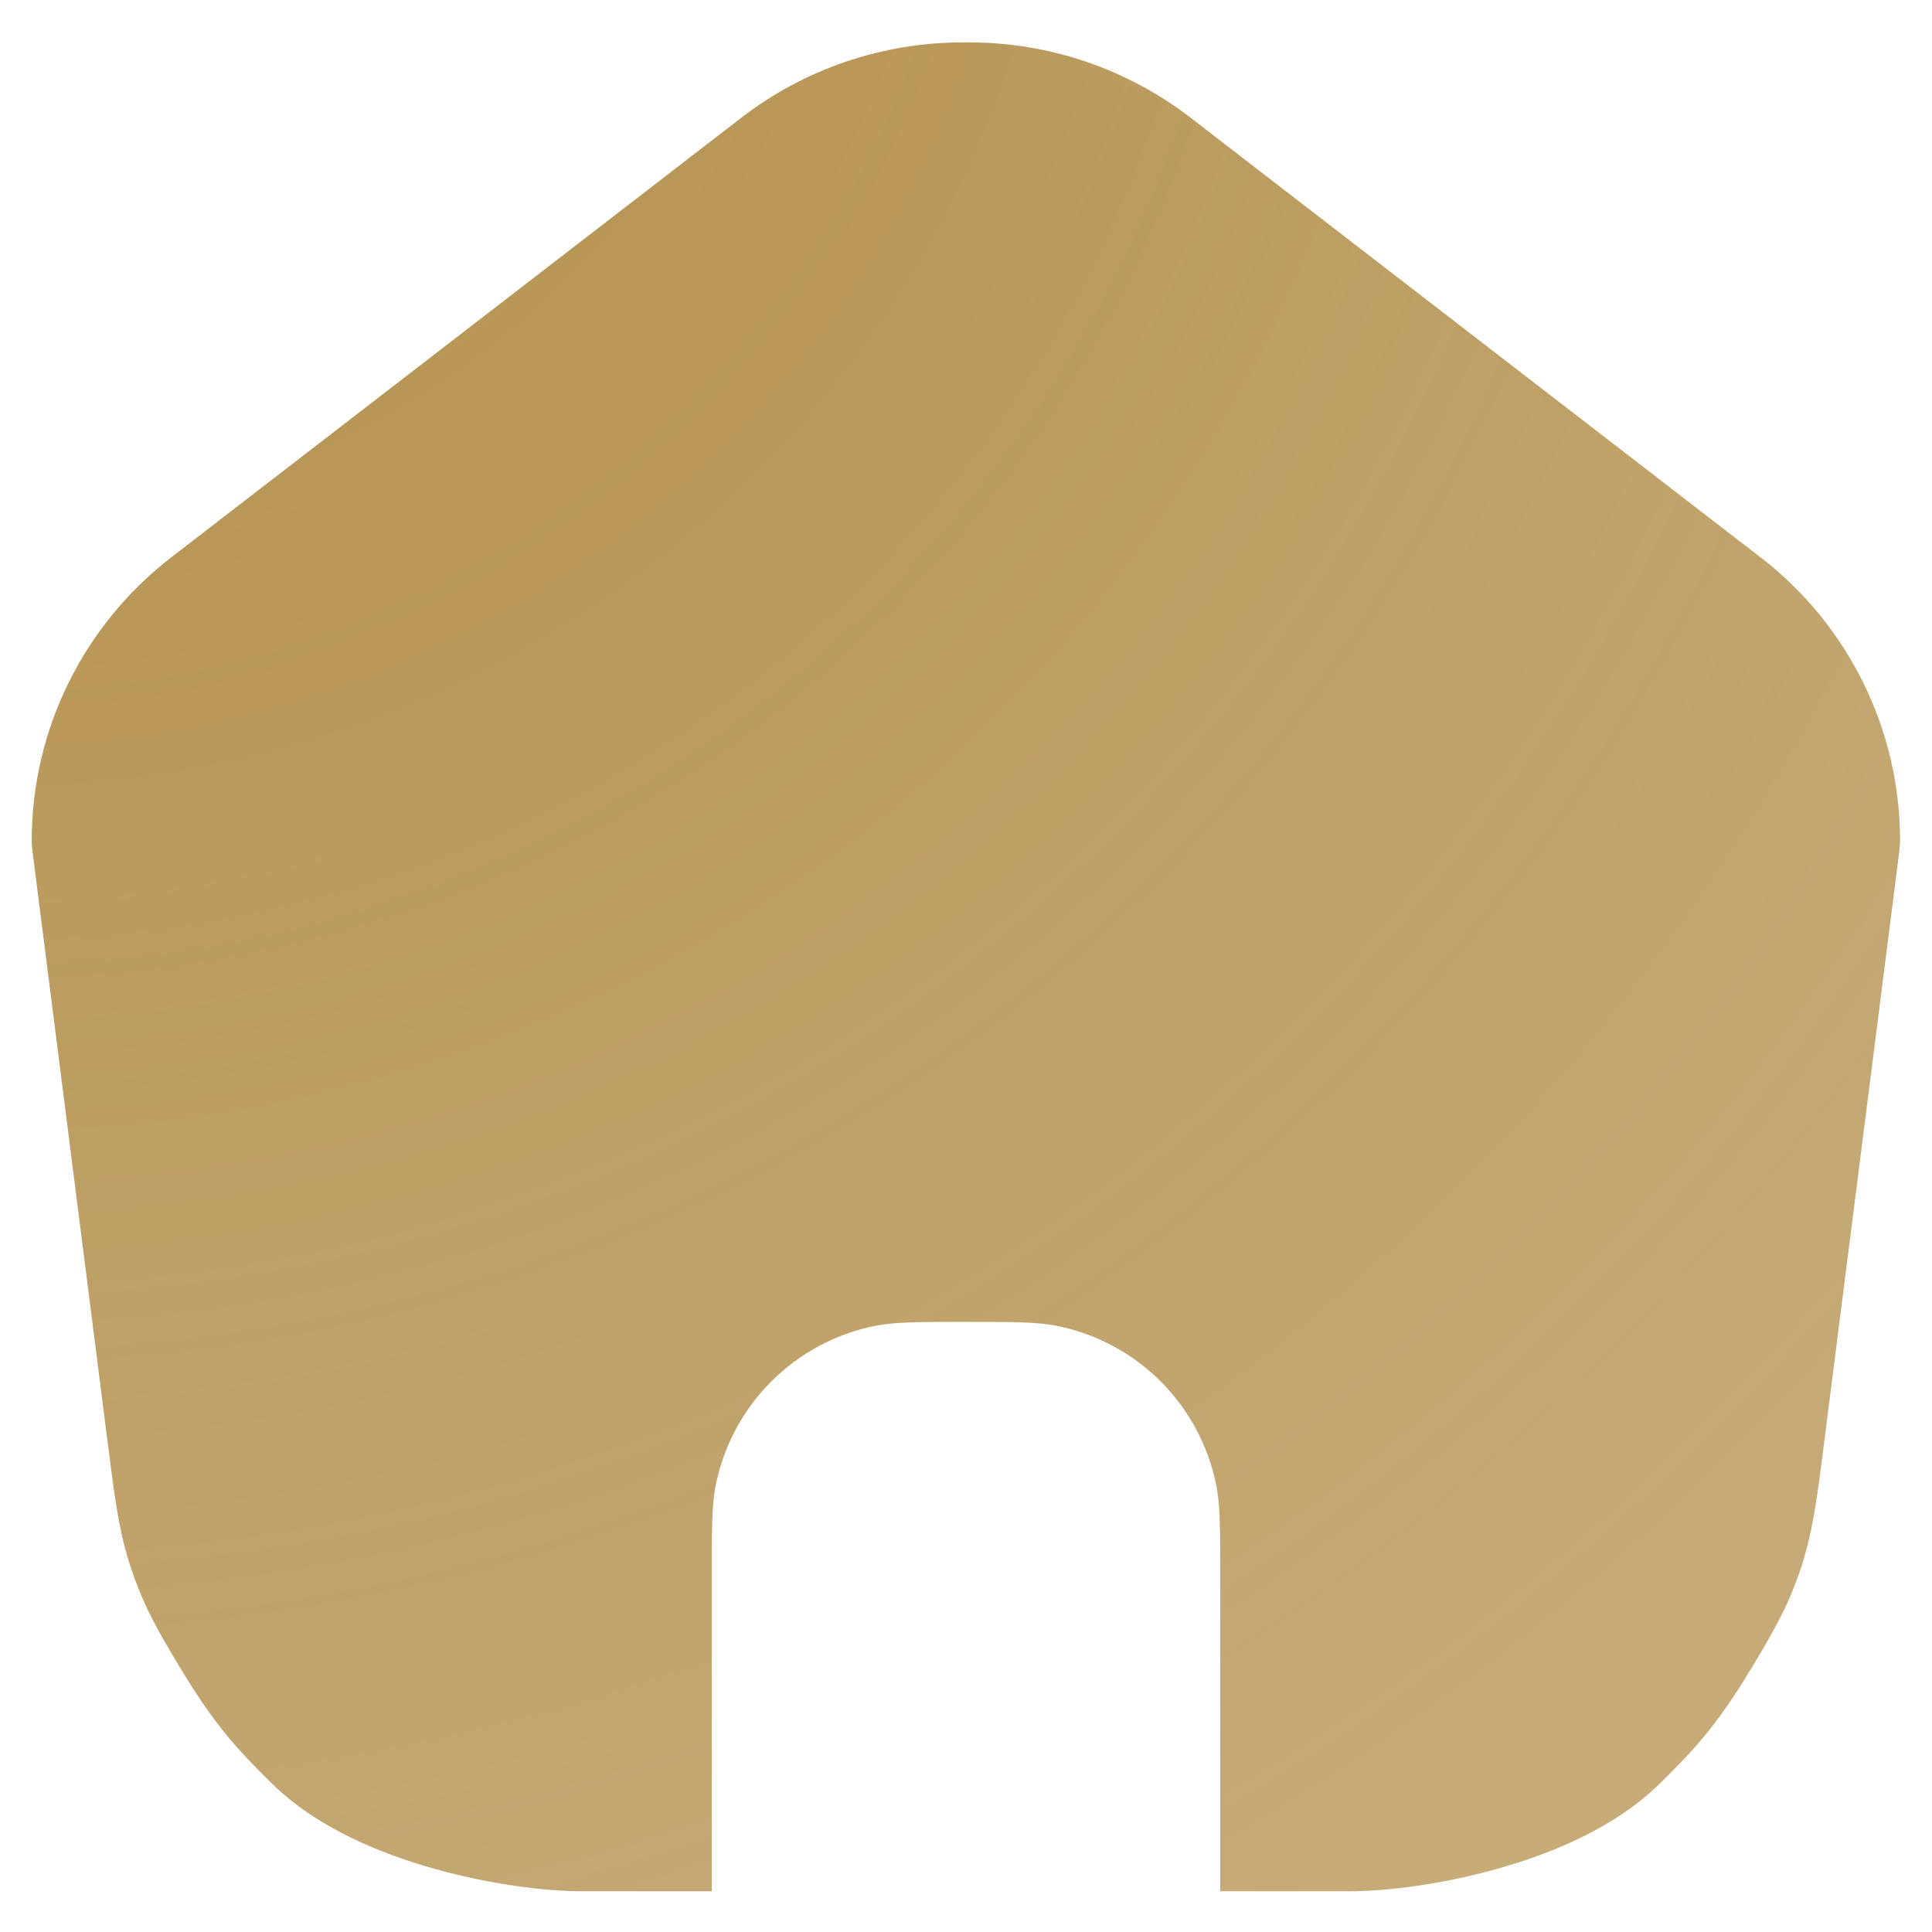 <svg width="19" height="19" viewBox="0 0 19 19" fill="none" xmlns="http://www.w3.org/2000/svg">
<path fill-rule="evenodd" clip-rule="evenodd" d="M12 18.599V15.5C12 15.035 12 14.803 11.962 14.61C11.804 13.816 11.184 13.196 10.39 13.038C10.197 13 9.965 13 9.5 13C9.035 13 8.803 13 8.61 13.038C7.816 13.196 7.196 13.816 7.038 14.61C7 14.803 7 15.035 7 15.5V18.599H5.717C5.363 18.599 4.822 18.532 4.282 18.381C3.757 18.235 3.118 17.98 2.667 17.533C2.374 17.242 2.129 16.997 1.782 16.418L1.767 16.394C1.569 16.064 1.429 15.83 1.302 15.462C1.174 15.093 1.13 14.747 1.068 14.253L1.068 14.253L1.068 14.253L1.06 14.196L0.318 8.36C0.315 8.329 0.312 8.297 0.312 8.266C0.312 7.175 0.821 6.146 1.687 5.479L1.687 5.479L7.29 1.158L9.499 1.158V1.375H9.499V1.158L11.709 1.158L17.311 5.479L17.312 5.479C18.178 6.146 18.686 7.175 18.686 8.266C18.686 8.297 18.684 8.329 18.68 8.36L17.938 14.196L17.931 14.253L17.931 14.253C17.868 14.747 17.824 15.093 17.697 15.462C17.569 15.83 17.429 16.064 17.231 16.394L17.216 16.418C16.869 16.997 16.624 17.242 16.331 17.533C15.88 17.98 15.241 18.235 14.716 18.381C14.176 18.532 13.636 18.599 13.282 18.599H12ZM7.29 1.158L9.499 1.158V0.417L9.468 0.417C8.68 0.417 7.913 0.677 7.29 1.158ZM11.709 1.158L9.499 1.158V0.417L9.531 0.417C10.319 0.417 11.085 0.677 11.709 1.158Z" fill="url(#paint0_radial_650_235)"/>
<defs>
<radialGradient id="paint0_radial_650_235" cx="0" cy="0" r="1" gradientUnits="userSpaceOnUse" gradientTransform="translate(0.313 -2.543) rotate(54.151) scale(26.083 26.17)">
<stop offset="0.047" stop-color="#B38F4B"/>
<stop offset="0.983" stop-color="#B38F4B" stop-opacity="0.74"/>
</radialGradient>
</defs>
</svg>
